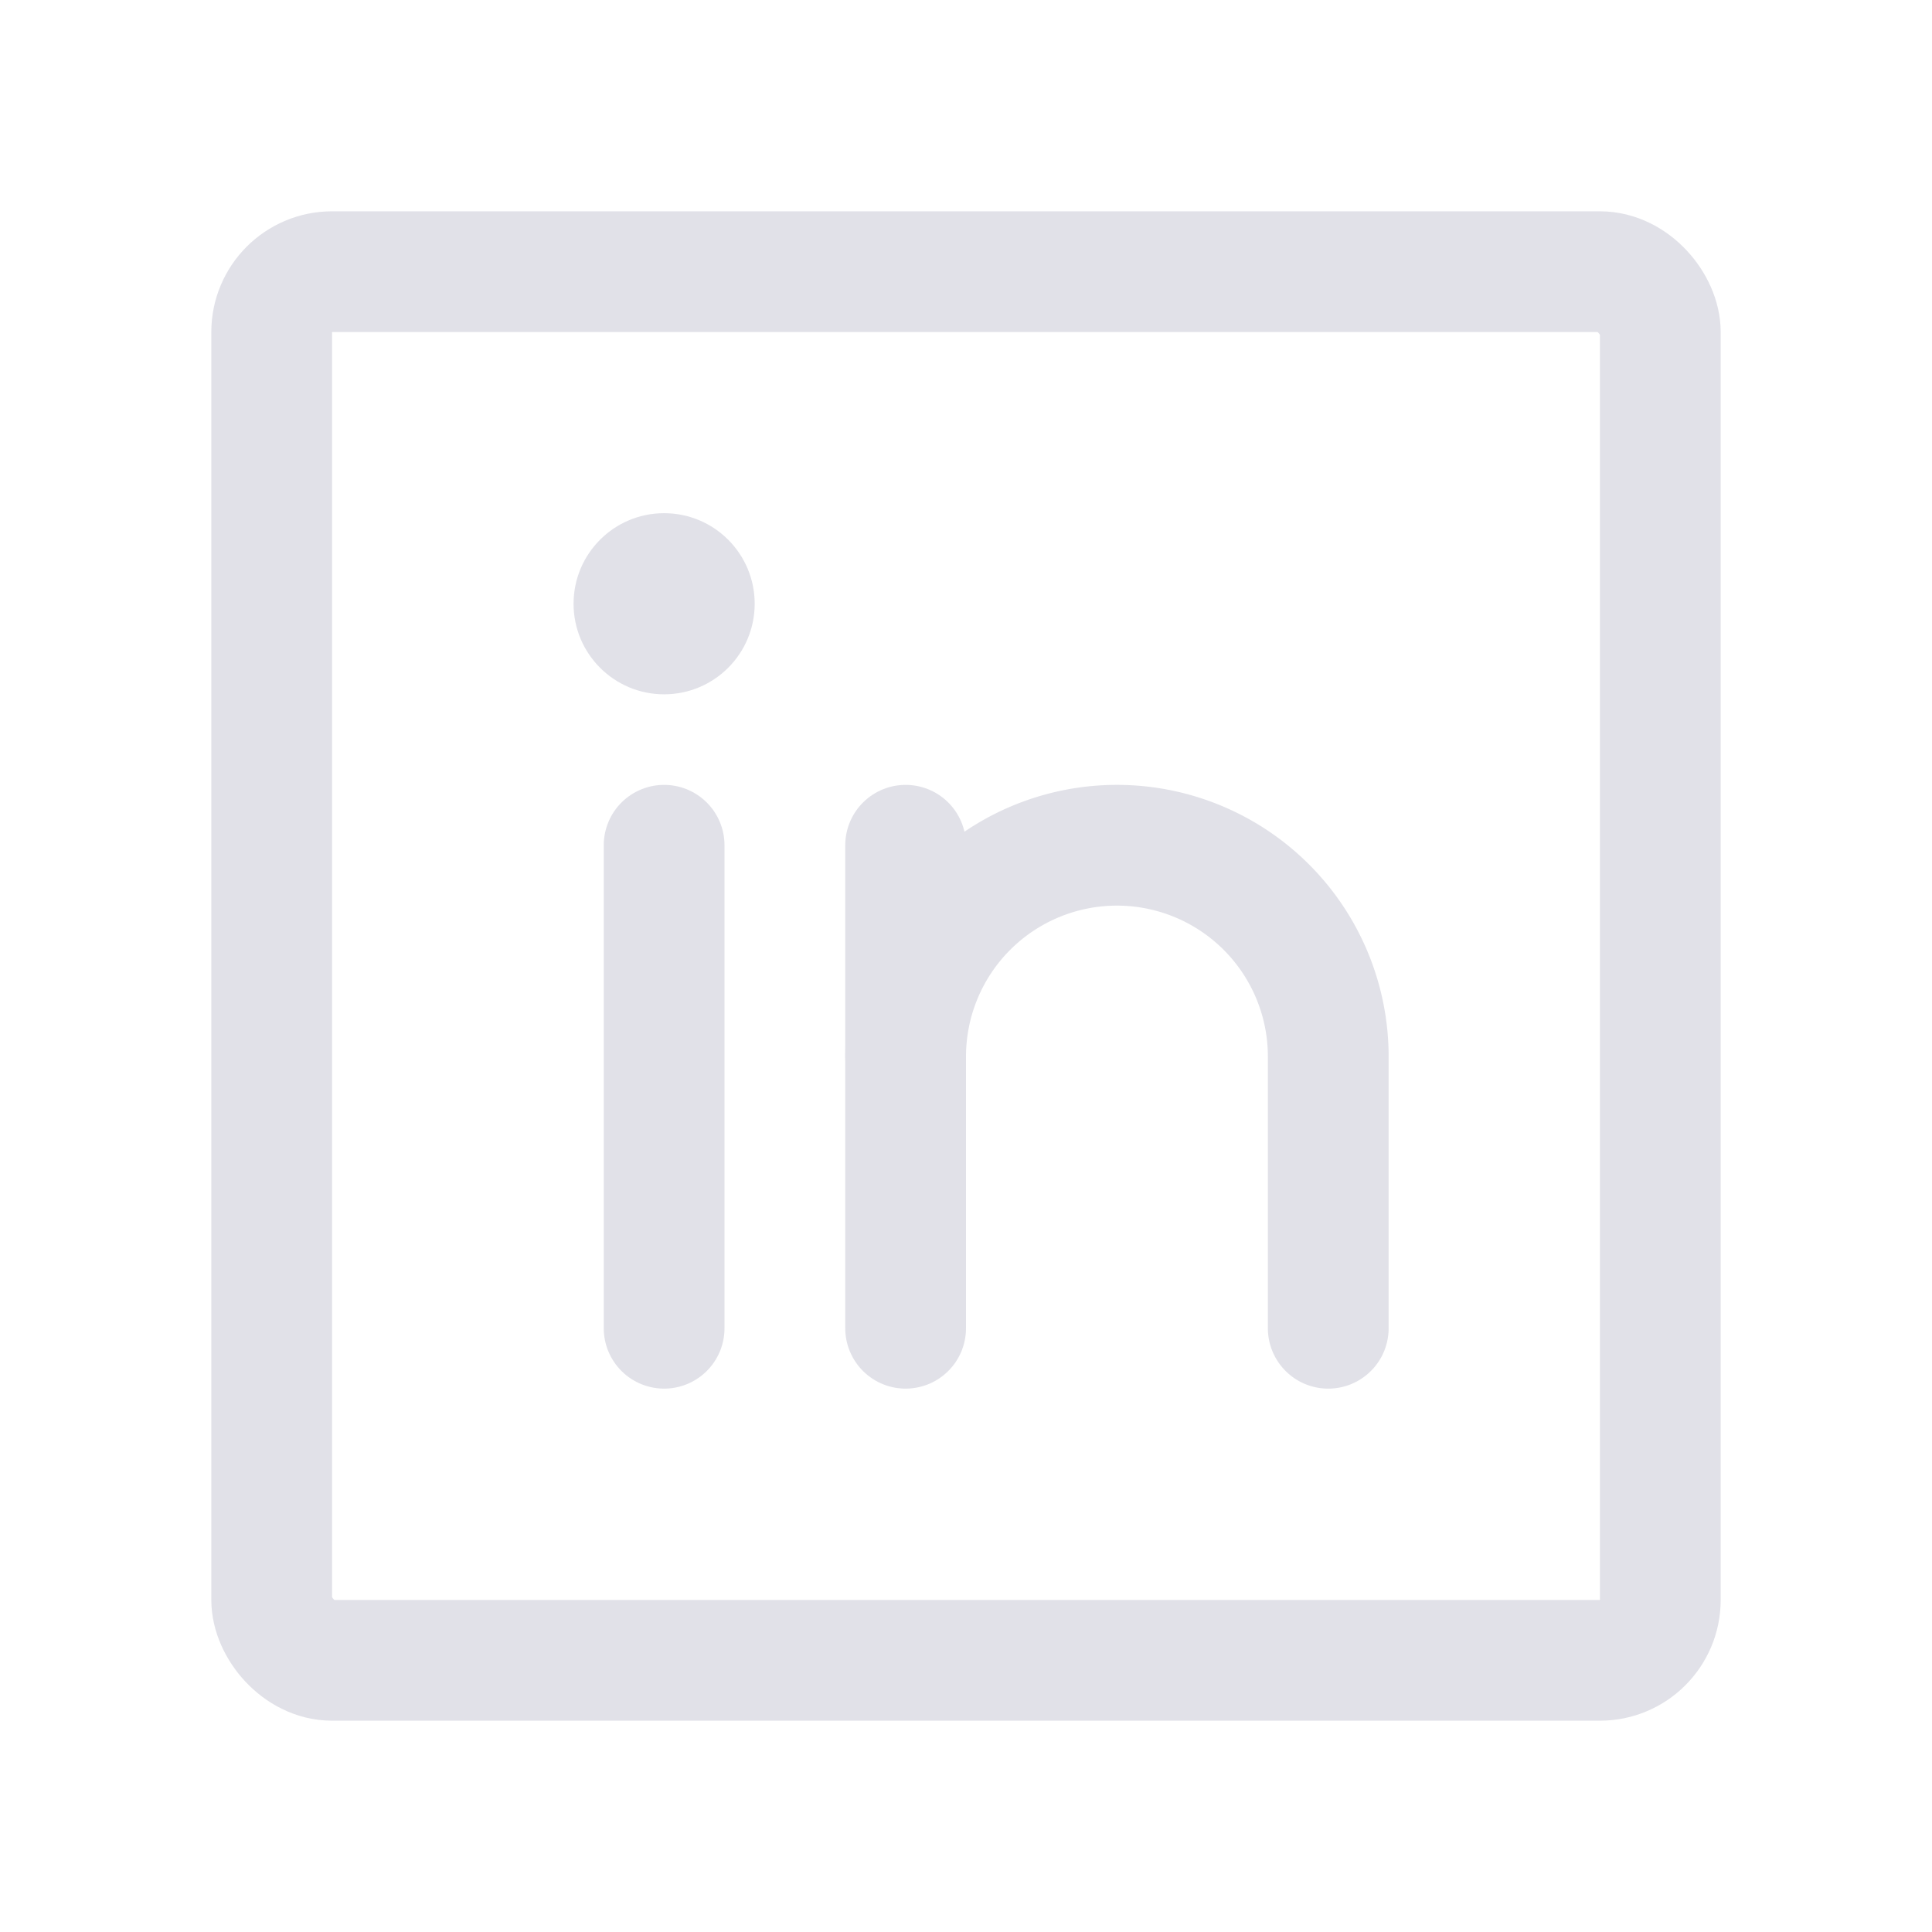<svg xmlns="http://www.w3.org/2000/svg" width="192" height="192" fill="#E1E1E8" viewBox="0 0 256 256"><rect width="256" height="256" fill="none"></rect><rect x="36" y="36" width="184" height="184" rx="8" fill="none" stroke="#E1E1E8" stroke-linecap="round" stroke-linejoin="round" stroke-width="16"></rect><line x1="120" y1="112" x2="120" y2="176" fill="none" stroke="#E1E1E8" stroke-linecap="round" stroke-linejoin="round" stroke-width="16"></line><line x1="88" y1="112" x2="88" y2="176" fill="none" stroke="#E1E1E8" stroke-linecap="round" stroke-linejoin="round" stroke-width="16"></line><path d="M120,140a28,28,0,0,1,56,0v36" fill="none" stroke="#E1E1E8" stroke-linecap="round" stroke-linejoin="round" stroke-width="16"></path><circle cx="88" cy="80" r="12"></circle></svg>